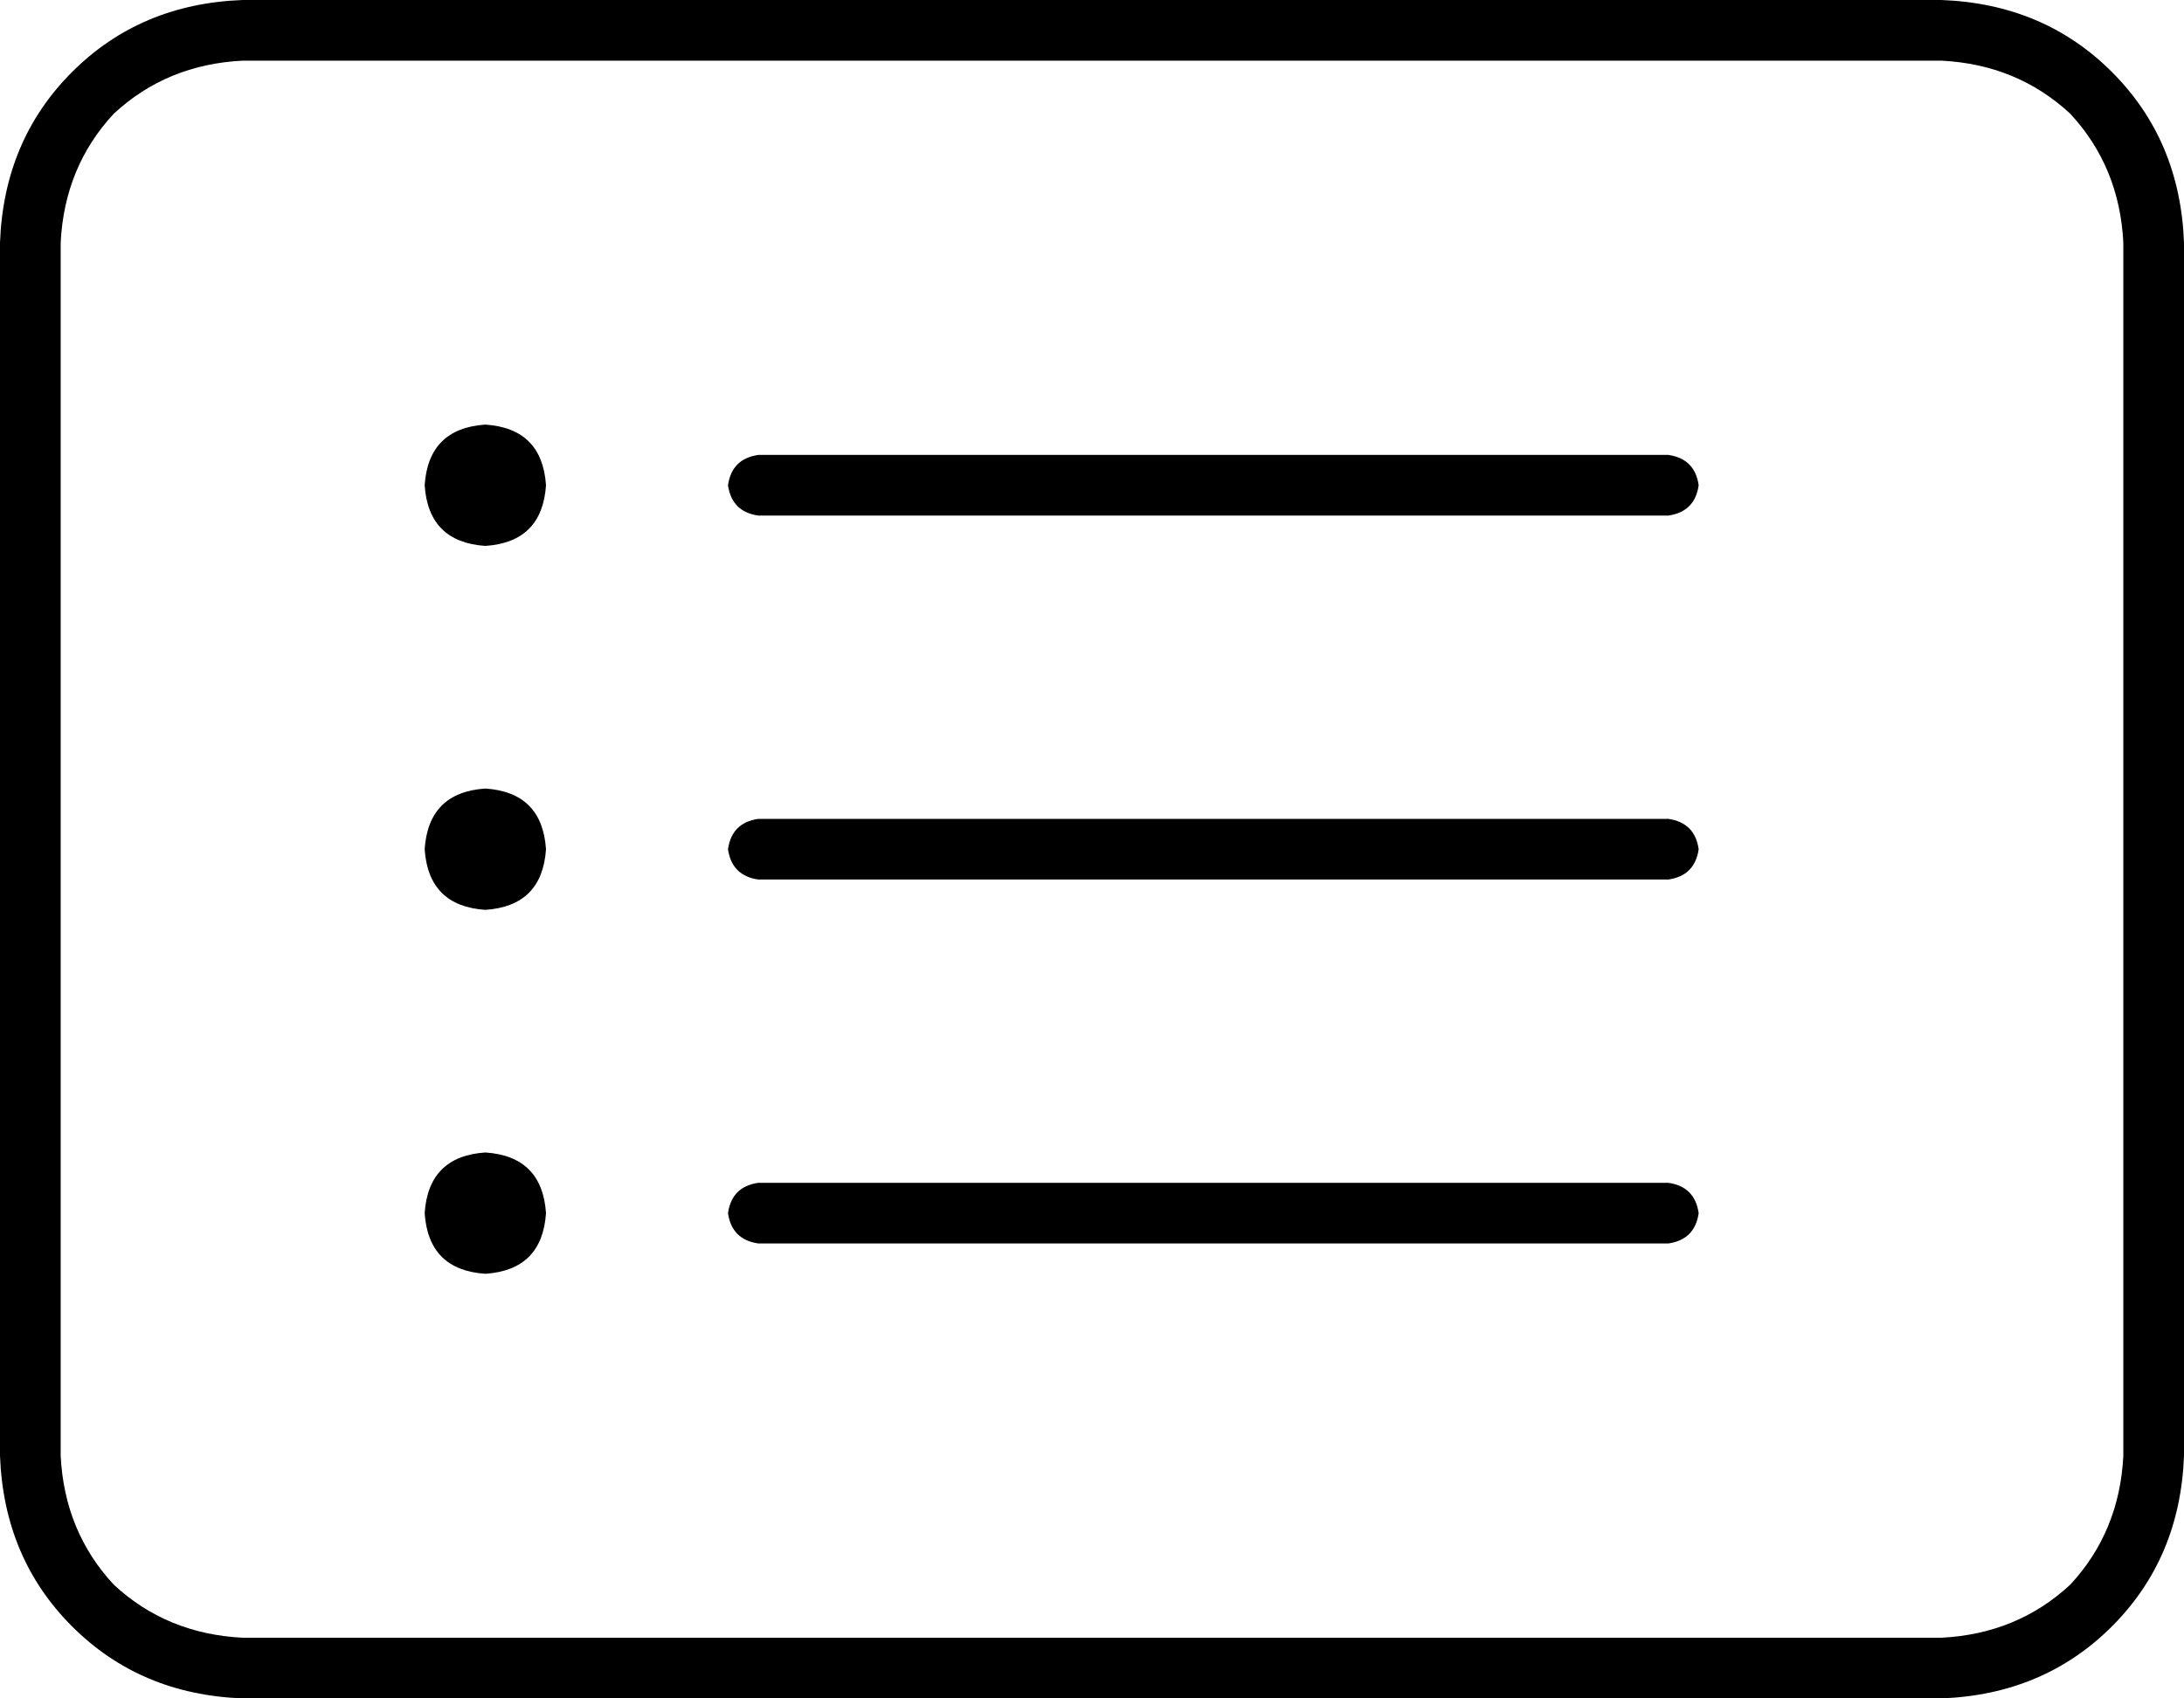 <svg xmlns="http://www.w3.org/2000/svg" viewBox="0 0 576 448">
    <path d="M 512 16 Q 532 17 546 30 L 546 30 Q 559 44 560 64 L 560 384 Q 559 404 546 418 Q 532 431 512 432 L 64 432 Q 44 431 30 418 Q 17 404 16 384 L 16 64 Q 17 44 30 30 Q 44 17 64 16 L 512 16 L 512 16 Z M 64 0 Q 37 1 19 19 L 19 19 Q 1 37 0 64 L 0 384 Q 1 411 19 429 Q 37 447 64 448 L 512 448 Q 539 447 557 429 Q 575 411 576 384 L 576 64 Q 575 37 557 19 Q 539 1 512 0 L 64 0 L 64 0 Z M 192 128 Q 193 135 200 136 L 440 136 Q 447 135 448 128 Q 447 121 440 120 L 200 120 Q 193 121 192 128 L 192 128 Z M 192 224 Q 193 231 200 232 L 440 232 Q 447 231 448 224 Q 447 217 440 216 L 200 216 Q 193 217 192 224 L 192 224 Z M 192 320 Q 193 327 200 328 L 440 328 Q 447 327 448 320 Q 447 313 440 312 L 200 312 Q 193 313 192 320 L 192 320 Z M 128 112 Q 113 113 112 128 Q 113 143 128 144 Q 143 143 144 128 Q 143 113 128 112 L 128 112 Z M 144 224 Q 143 209 128 208 Q 113 209 112 224 Q 113 239 128 240 Q 143 239 144 224 L 144 224 Z M 128 304 Q 113 305 112 320 Q 113 335 128 336 Q 143 335 144 320 Q 143 305 128 304 L 128 304 Z"/>
</svg>
